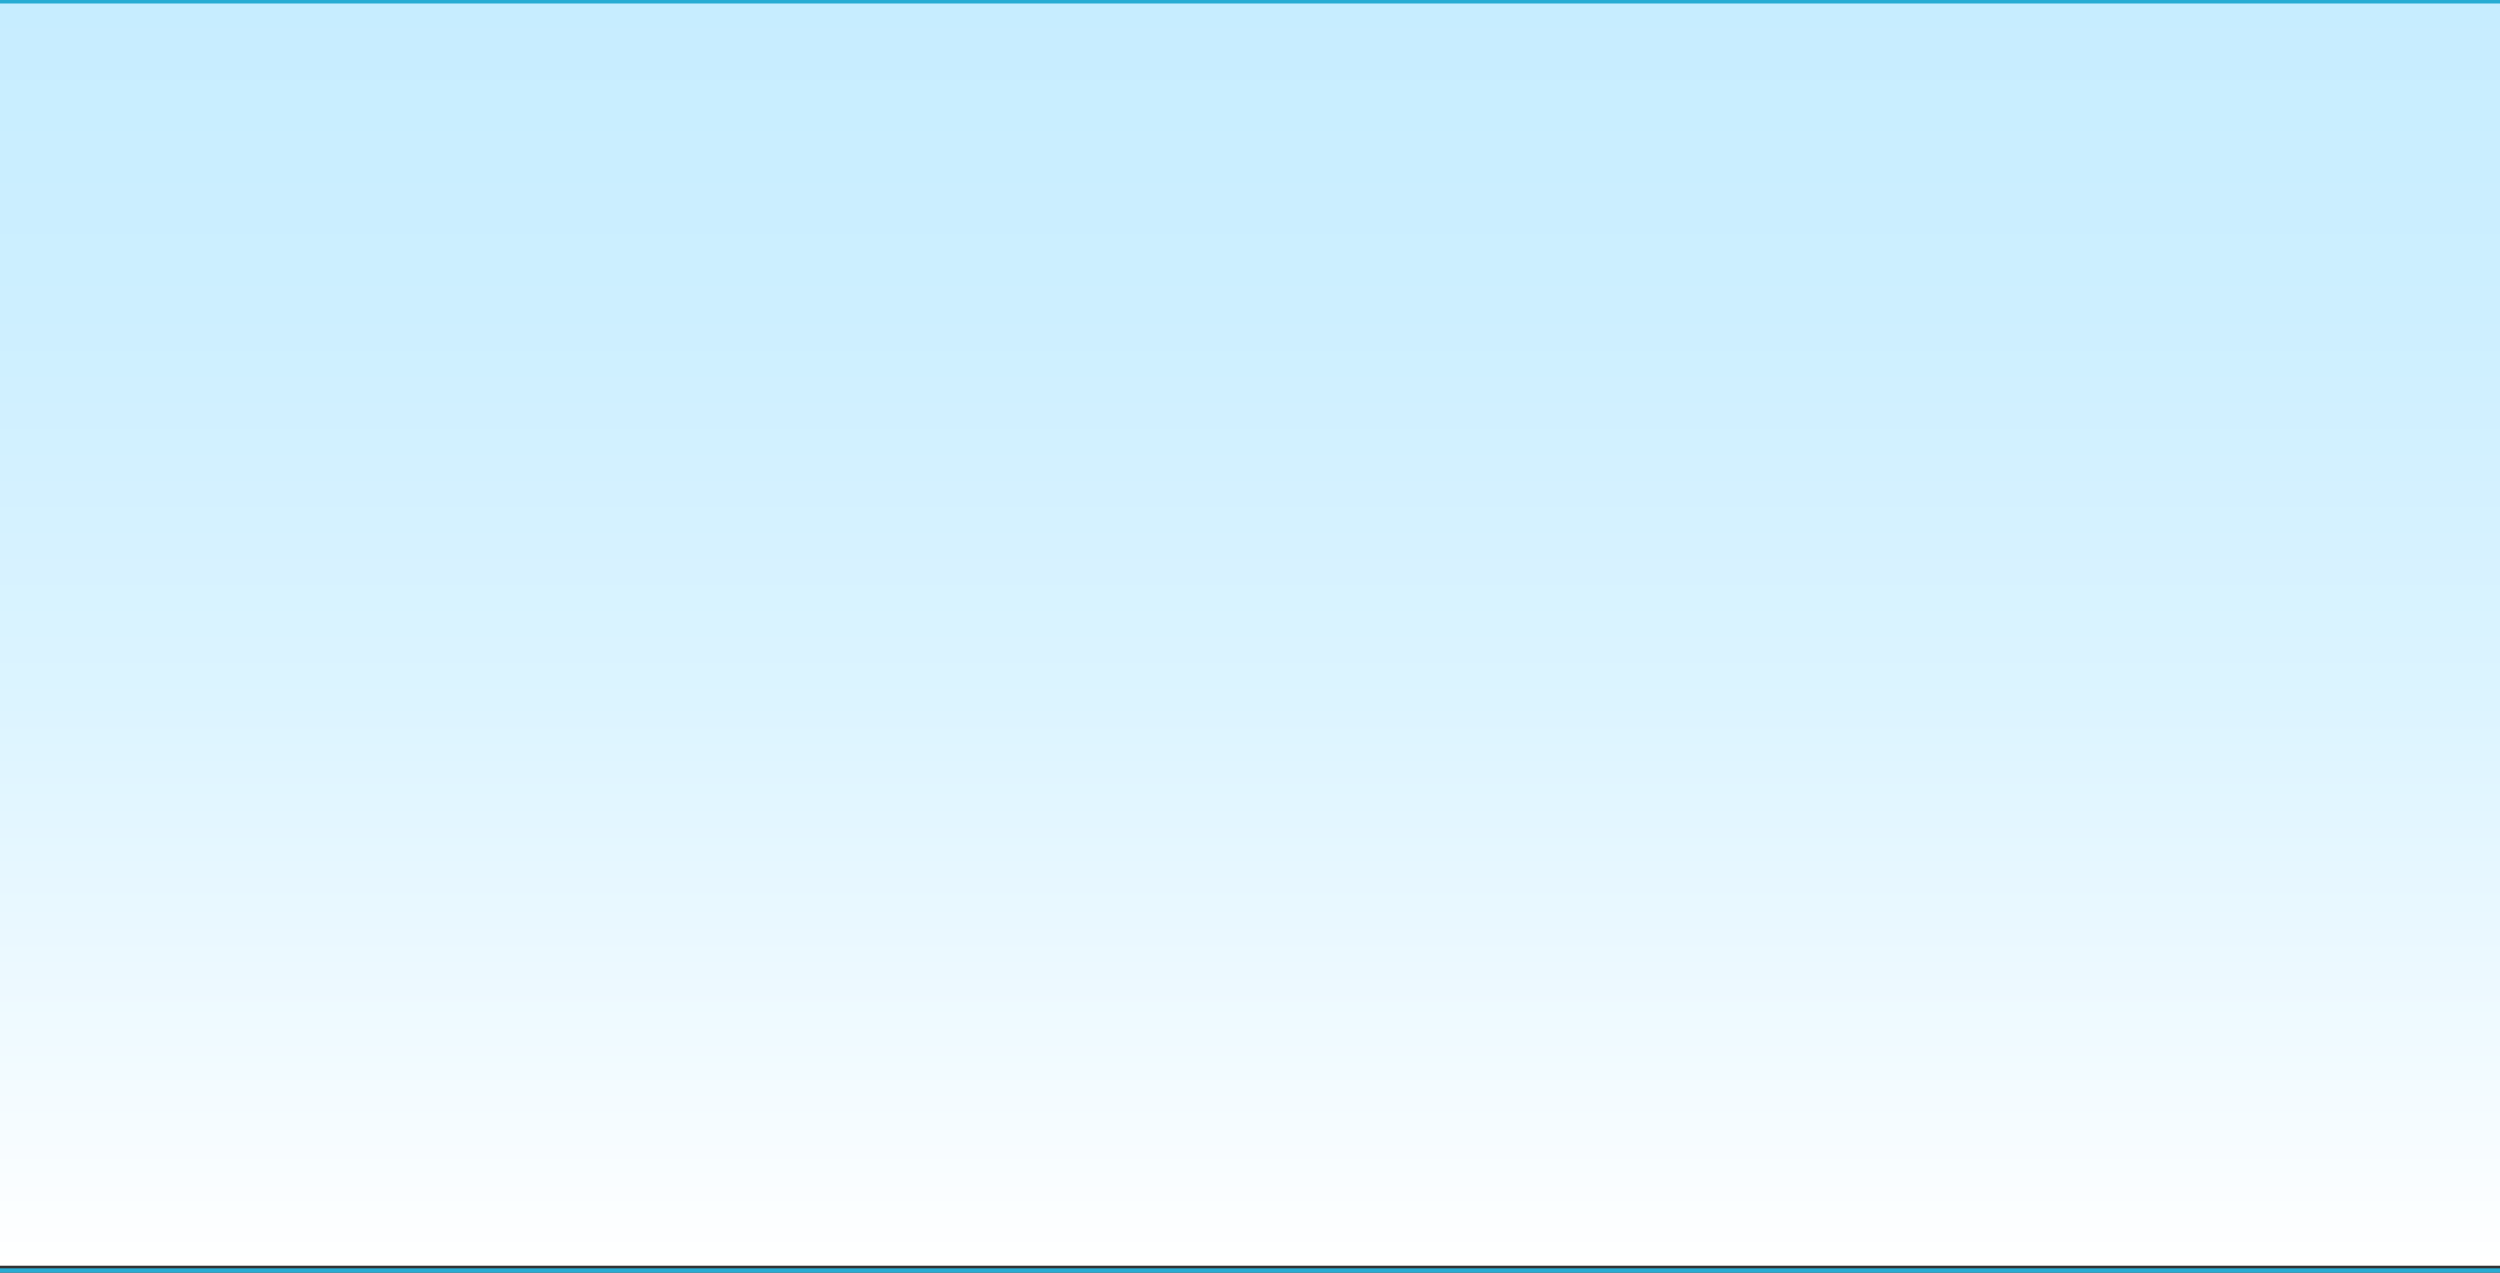 <?xml version="1.0" encoding="utf-8"?>
<!-- Generator: Adobe Illustrator 25.4.2, SVG Export Plug-In . SVG Version: 6.00 Build 0)  -->
<svg version="1.1" id="Capa_1" xmlns="http://www.w3.org/2000/svg" xmlns:xlink="http://www.w3.org/1999/xlink" x="0px" y="0px"
	 viewBox="0 0 1432 729" style="enable-background:new 0 0 1432 729;" xml:space="preserve">
<rect x="0" y="0" width="1432" height="729" fill="#333333" stroke="none"/>
<style type="text/css">
	.st0{fill:url(#Rectángulo_44086_00000103263193407916866920000018101738548372550803_);}
	.st1{fill:none;stroke:#28ACD3;stroke-width:4;}
	.st2{fill:none;stroke:#28ACD3;stroke-width:5;}
</style>
<linearGradient id="Rectángulo_44086_00000060003488520791435590000014193246886761240475_" gradientUnits="userSpaceOnUse" x1="-484.707" y1="0.48" x2="-484.707" y2="1.48" gradientTransform="matrix(930 0 0 725 451494 -348)">
	<stop  offset="0" style="stop-color:#C7EDFF"/>
	<stop  offset="0.245" style="stop-color:#CDEFFF"/>
	<stop  offset="0.555" style="stop-color:#DCF4FF"/>
	<stop  offset="0.901" style="stop-color:#F6FCFF"/>
	<stop  offset="1" style="stop-color:#FFFFFF"/>
</linearGradient>
<rect id="Rectángulo_44086" style="fill:url(#Rectángulo_44086_00000060003488520791435590000014193246886761240475_);" width="1432" height="725"/>
<line id="Línea_1300" class="st1" x1="0" y1="0" x2="1432" y2="0"/>
<line id="Línea_1301" class="st2" x1="0" y1="729" x2="1432" y2="729"/>
</svg>
